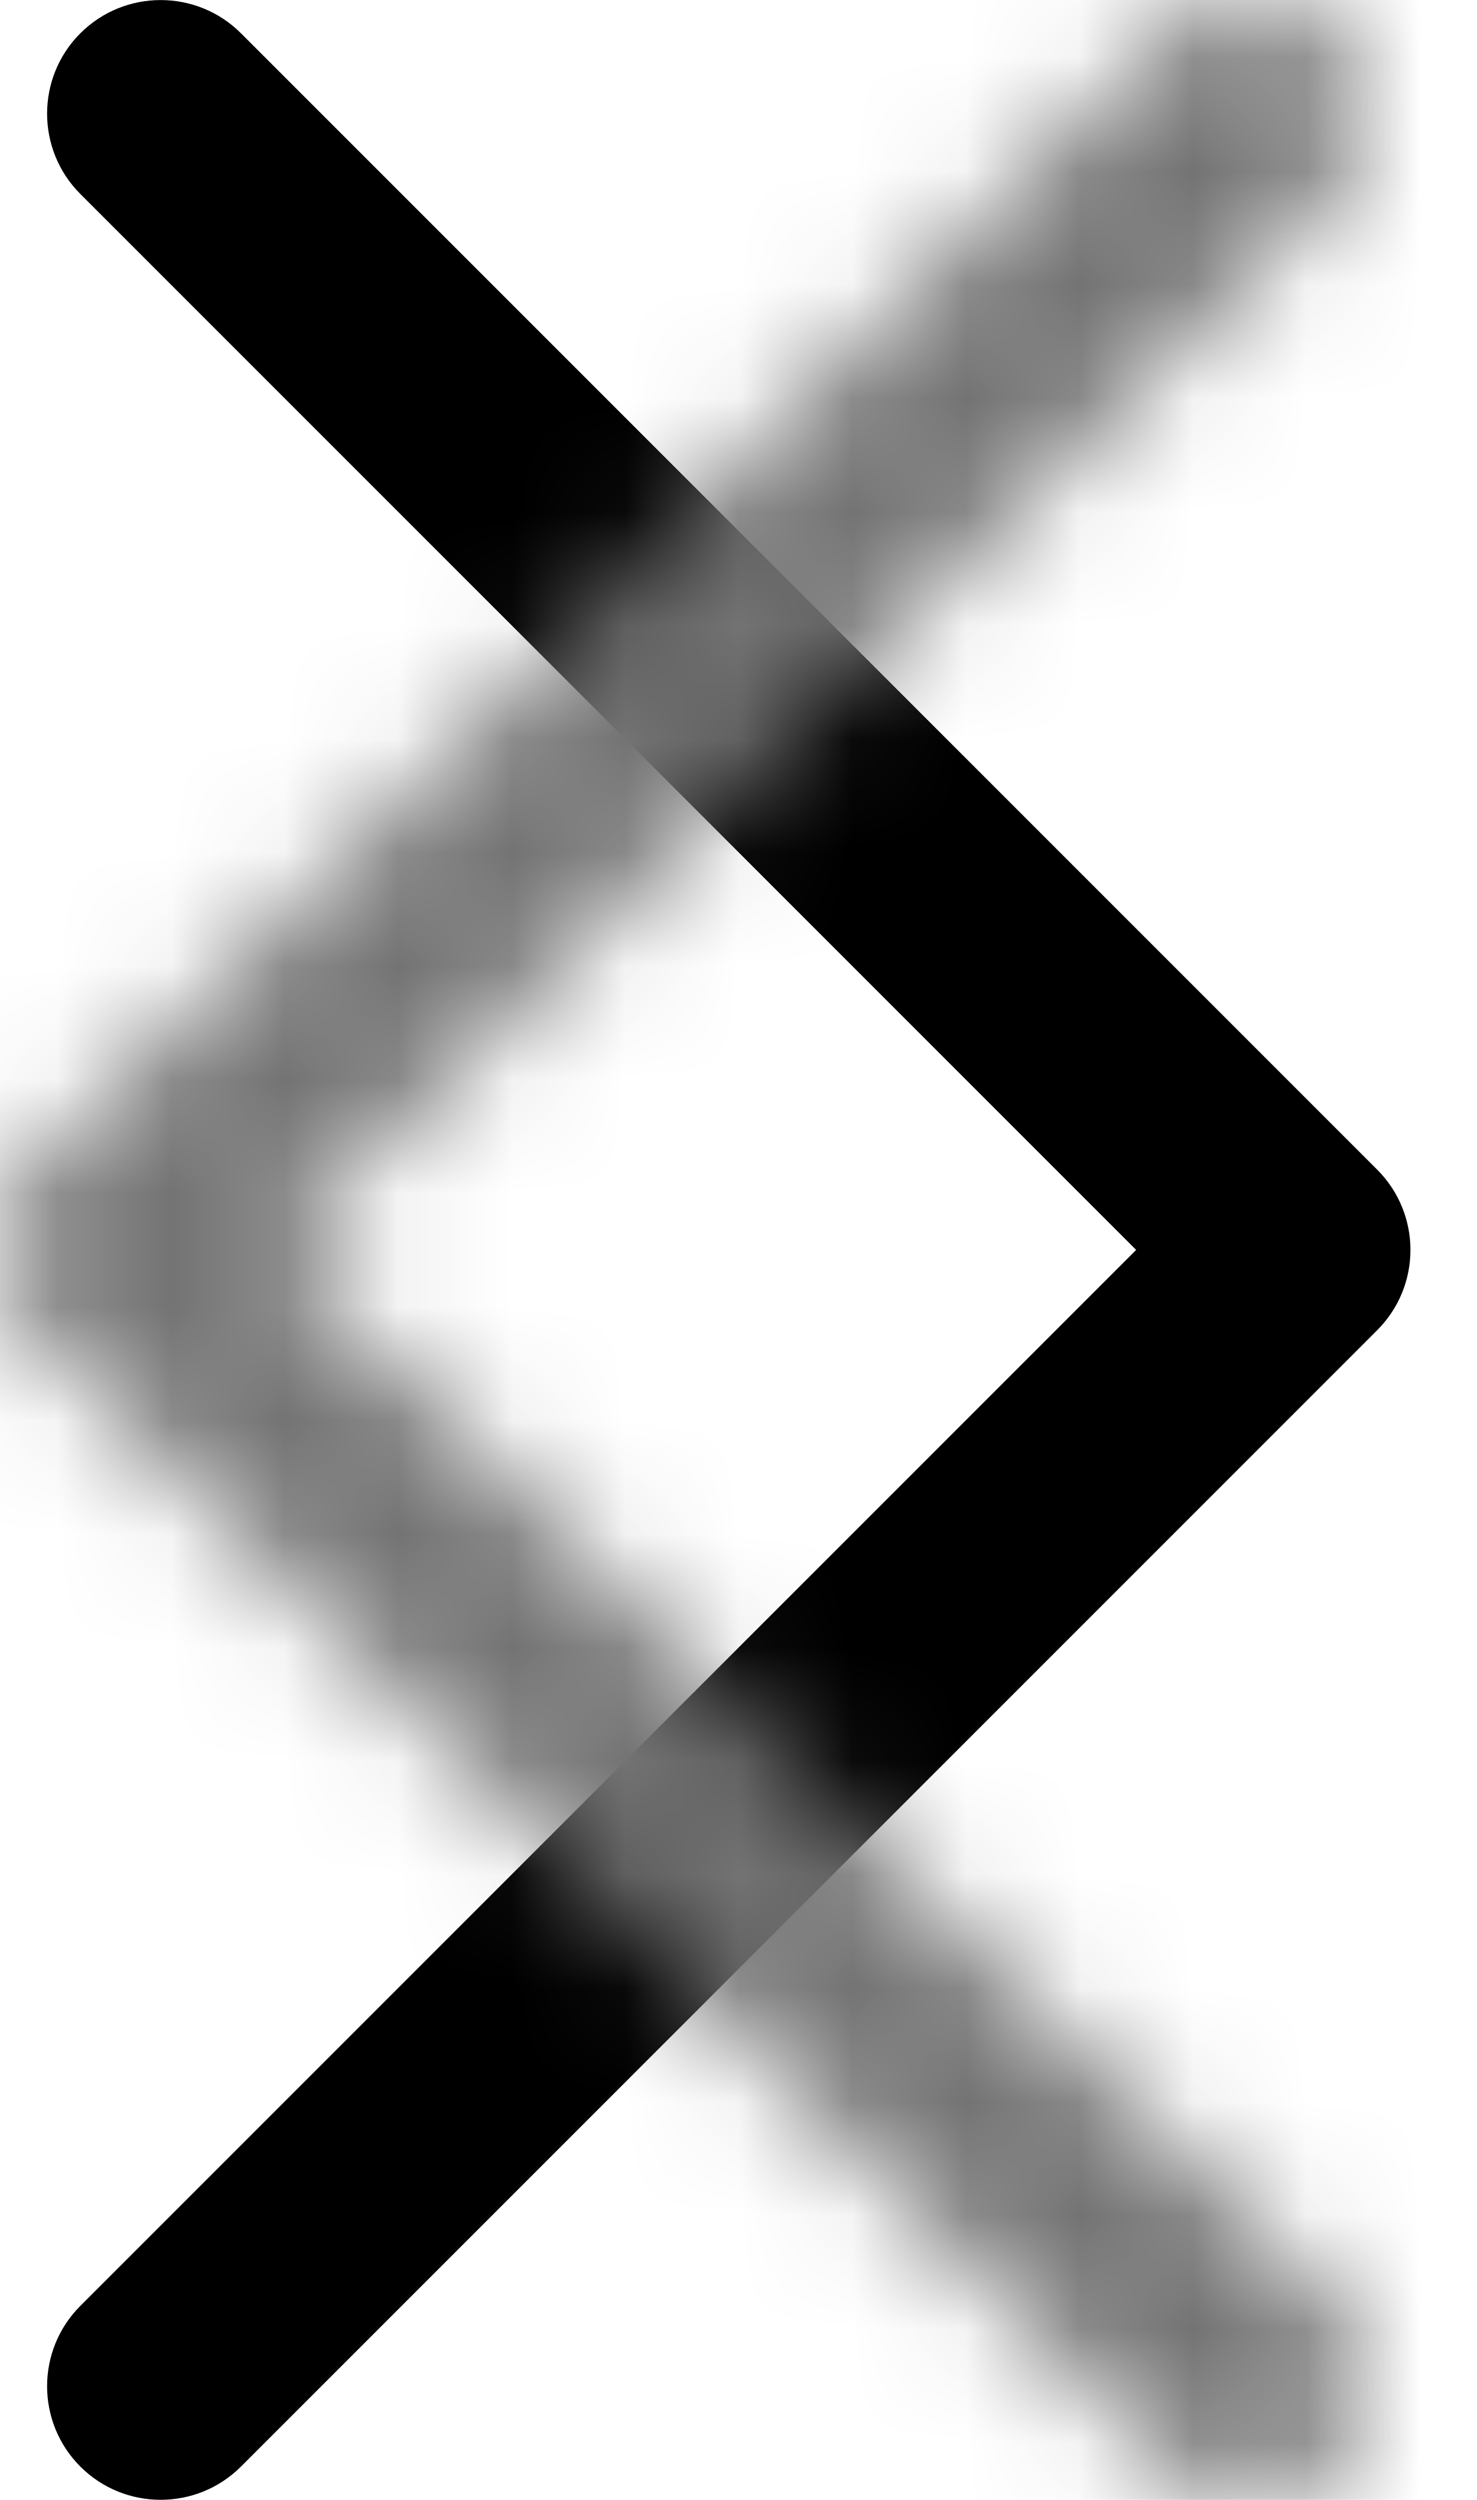 <?xml version="1.0" encoding="UTF-8"?>
<svg width="13px" height="22px" viewBox="0 0 13 22" version="1.1" xmlns="http://www.w3.org/2000/svg" xmlns:xlink="http://www.w3.org/1999/xlink">
    <!-- Generator: Sketch 59.1 (86144) - https://sketch.com -->
    <title>chevron-right-24px</title>
    <desc>Created with Sketch.</desc>
    <defs>
        <path d="M10.293,22.707 L0.293,12.707 L0.293,12.707 C-0.098,12.316 -0.098,11.684 0.293,11.293 L10.293,1.293 C10.683,0.903 11.317,0.903 11.707,1.293 C12.097,1.683 12.097,2.317 11.707,2.707 L2.414,12 L2.414,12 L11.707,21.293 C12.097,21.683 12.097,22.317 11.707,22.707 C11.317,23.097 10.683,23.097 10.293,22.707 Z" id="path-1"></path>
    </defs>
    <g id="Final" stroke="none" stroke-width="1" fill="none" fill-rule="evenodd">
        <g id="All-Nucleo-Icons" transform="translate(-614, -1566)">
            <g id="Solo/Nucleo/24px/chevron-right" transform="translate(608, 1565)">
                <g id="right-arrow" transform="translate(6, 0)">
                    <g id="Colour/Default-Colour">
                        <mask id="mask-2" fill="white">
                            <use xlink:href="#path-1"></use>
                        </mask>
                        <use id="Mask" fill="#000000" fill-rule="nonzero" transform="translate(6.207, 12) rotate(-180) translate(-6.207, -12) " xlink:href="#path-1"></use>
                        <g id="colour/neutral/chia" mask="url(#mask-2)" fill="#737373">
                            <g transform="translate(-26, -20)" id="Colour">
                                <rect x="0" y="0" width="64" height="64"></rect>
                            </g>
                        </g>
                    </g>
                </g>
            </g>
        </g>
    </g>
</svg>